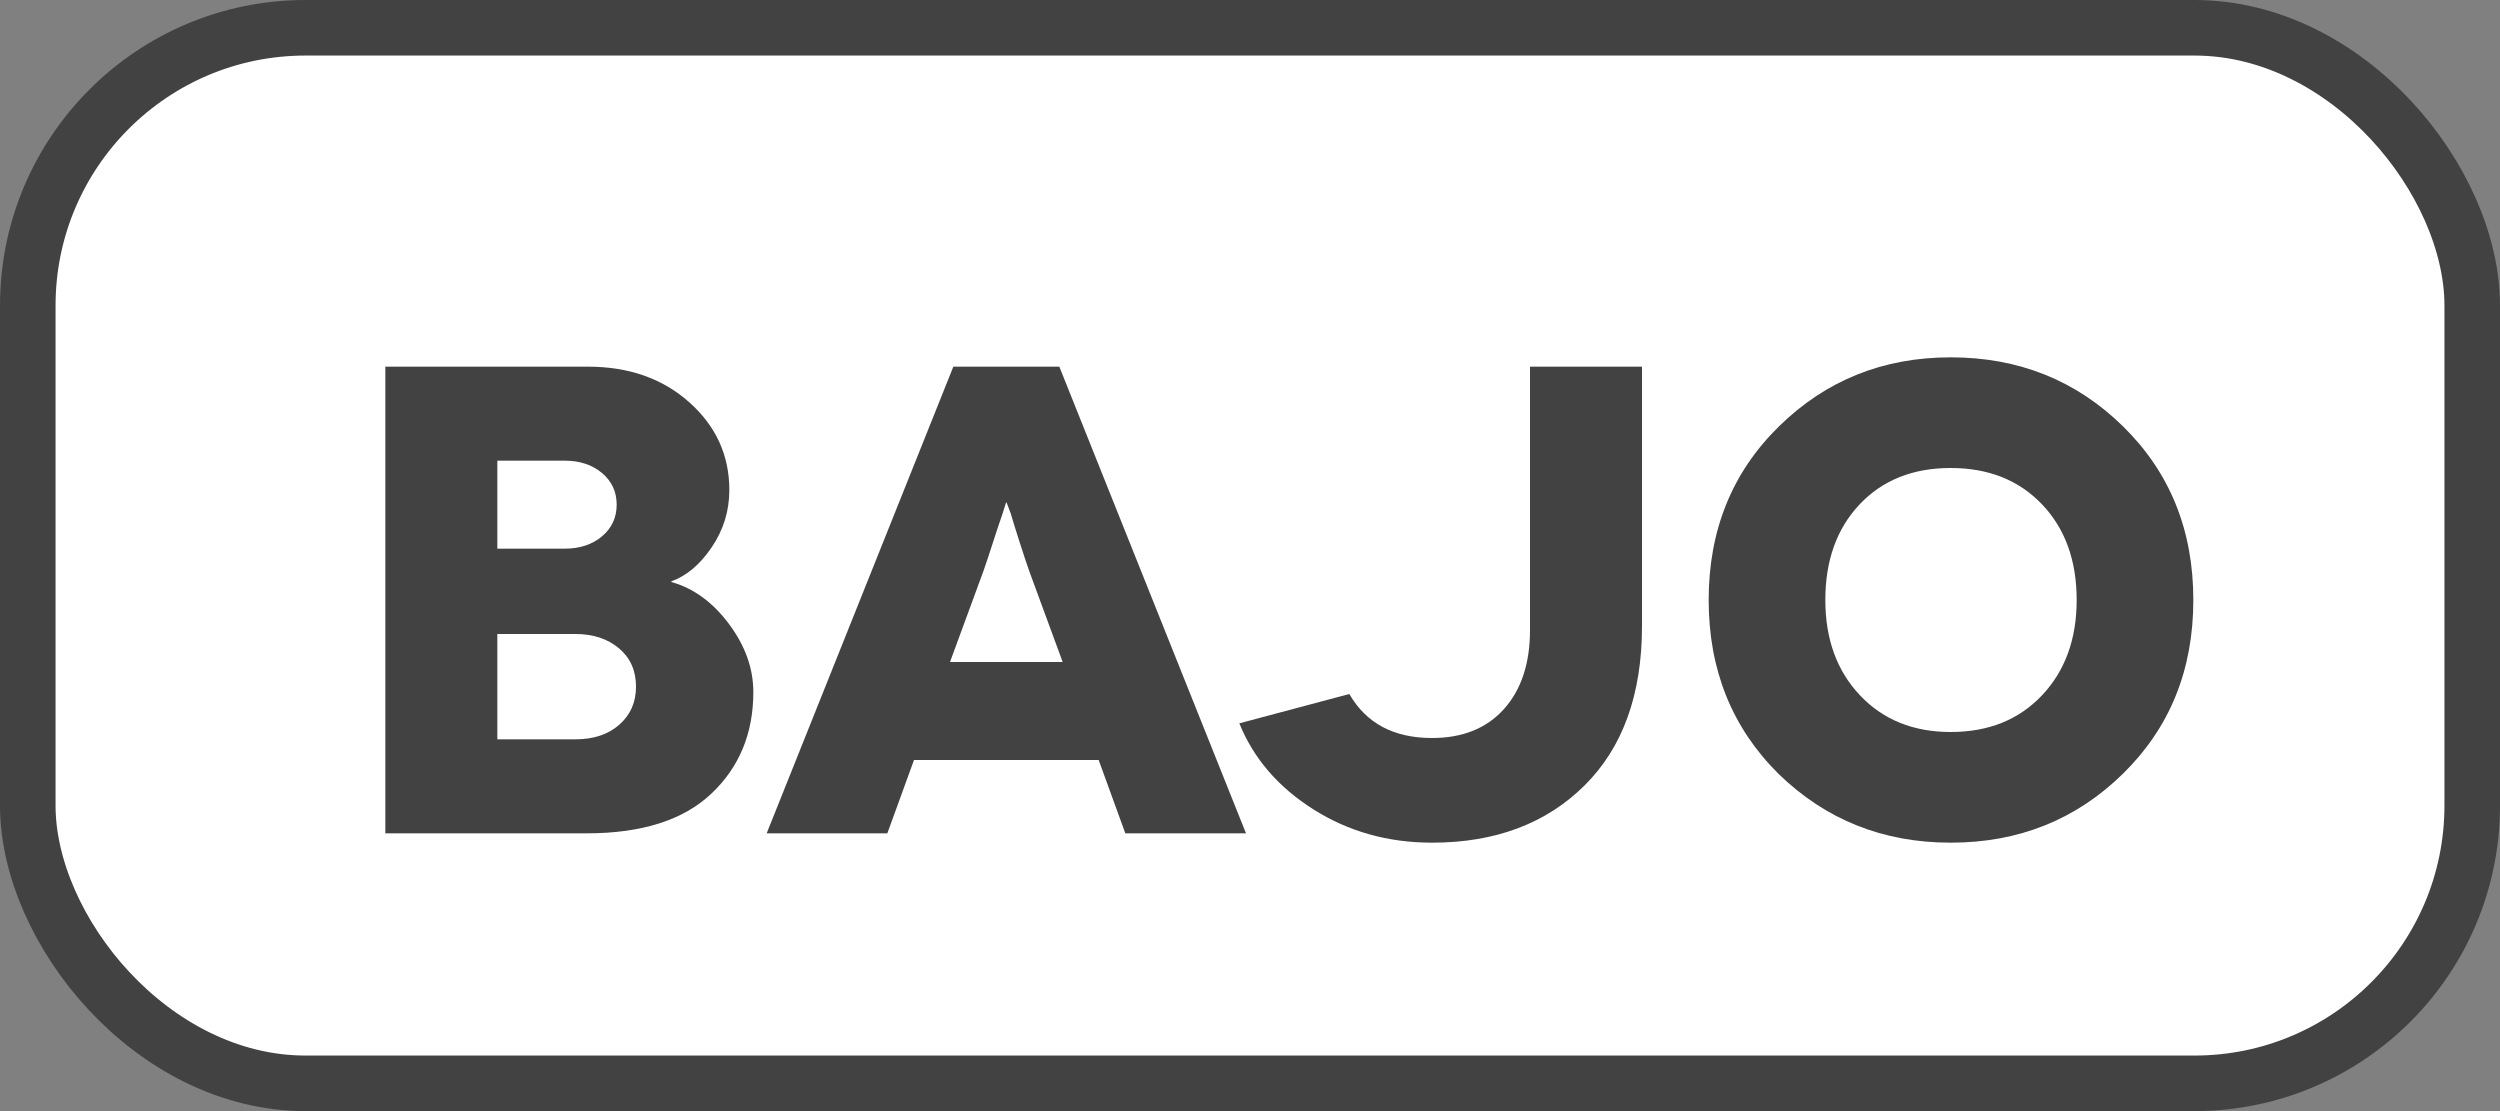 <?xml version="1.0" encoding="UTF-8"?>
<svg width='45px' height='20px' viewBox='0 0 45 20' version='1.1' xmlns='http://www.w3.org/2000/svg'
>
  <rect x="0" y="0" width="45" height="20" fill="#808080" stroke="none"/>
  <title>Group 8</title>
  <g id='Page-1' stroke='none' stroke-width='1' fill='none' fill-rule='evenodd'>
    <g id='1' transform='translate(-2599, -649)'>
      <g id='Group-8' transform='translate(2599, 649)'>
        <rect id='Rectangle-Copy-12' stroke='#424242' fill='#FFFFFF' x='0.5' y='0.5' width='44' height='19'
              rx='5'></rect>
        <g id='BAJO-Copy' transform='translate(6.936, 6.432)' fill='#424242' fill-rule='nonzero'>
          <path
            d='M0,0.168 L3.648,0.168 C4.384,0.168 4.992,0.382 5.472,0.81 C5.952,1.238 6.192,1.764 6.192,2.388 C6.192,2.764 6.086,3.108 5.874,3.42 C5.662,3.732 5.42,3.936 5.148,4.032 L5.148,4.044 C5.548,4.156 5.894,4.408 6.186,4.8 C6.478,5.192 6.624,5.6 6.624,6.024 C6.624,6.768 6.372,7.378 5.868,7.854 C5.364,8.33 4.616,8.568 3.624,8.568 L0,8.568 L0,0.168 Z M2.016,3.444 L3.228,3.444 C3.5,3.444 3.724,3.37 3.9,3.222 C4.076,3.074 4.164,2.884 4.164,2.652 C4.164,2.42 4.076,2.23 3.9,2.082 C3.724,1.934 3.5,1.86 3.228,1.86 L2.016,1.86 L2.016,3.444 Z M2.016,6.876 L3.42,6.876 C3.748,6.876 4.012,6.788 4.212,6.612 C4.412,6.436 4.512,6.208 4.512,5.928 C4.512,5.64 4.41,5.41 4.206,5.238 C4.002,5.066 3.74,4.98 3.42,4.98 L2.016,4.98 L2.016,6.876 Z'
            id='Shape'></path>
          <path
            d='M13.32,8.568 L12.84,7.248 L9.516,7.248 L9.036,8.568 L6.864,8.568 L10.224,0.168 L12.132,0.168 L15.492,8.568 L13.32,8.568 Z M10.164,5.484 L12.192,5.484 L11.592,3.852 C11.544,3.716 11.486,3.542 11.418,3.33 C11.35,3.118 11.296,2.944 11.256,2.808 L11.184,2.616 L11.172,2.616 L11.112,2.808 C11.064,2.944 11.006,3.118 10.938,3.33 C10.87,3.542 10.812,3.716 10.764,3.852 L10.164,5.484 Z'
            id='Shape'></path>
          <path
            d='M20.604,0.168 L22.62,0.168 L22.62,4.836 C22.62,6.068 22.274,7.026 21.582,7.71 C20.89,8.394 19.976,8.736 18.84,8.736 C18.048,8.736 17.336,8.536 16.704,8.136 C16.072,7.736 15.628,7.22 15.372,6.588 L17.352,6.06 C17.656,6.588 18.152,6.852 18.84,6.852 C19.392,6.852 19.824,6.678 20.136,6.33 C20.448,5.982 20.604,5.508 20.604,4.908 L20.604,0.168 Z'
            id='Path'></path>
          <path
            d='M25.08,7.5 C24.24,6.668 23.82,5.624 23.82,4.368 C23.82,3.112 24.242,2.07 25.086,1.242 C25.93,0.414 26.96,0 28.176,0 C29.4,0 30.434,0.414 31.278,1.242 C32.122,2.07 32.544,3.112 32.544,4.368 C32.544,5.624 32.122,6.666 31.278,7.494 C30.434,8.322 29.4,8.736 28.176,8.736 C26.96,8.736 25.928,8.324 25.08,7.5 Z M25.92,4.368 C25.92,5.072 26.128,5.644 26.544,6.084 C26.96,6.524 27.504,6.744 28.176,6.744 C28.856,6.744 29.404,6.524 29.82,6.084 C30.236,5.644 30.444,5.072 30.444,4.368 C30.444,3.656 30.236,3.082 29.82,2.646 C29.404,2.21 28.856,1.992 28.176,1.992 C27.496,1.992 26.95,2.21 26.538,2.646 C26.126,3.082 25.92,3.656 25.92,4.368 Z'
            id='Shape'></path>
        </g>
      </g>
    </g>
  </g>
</svg>
